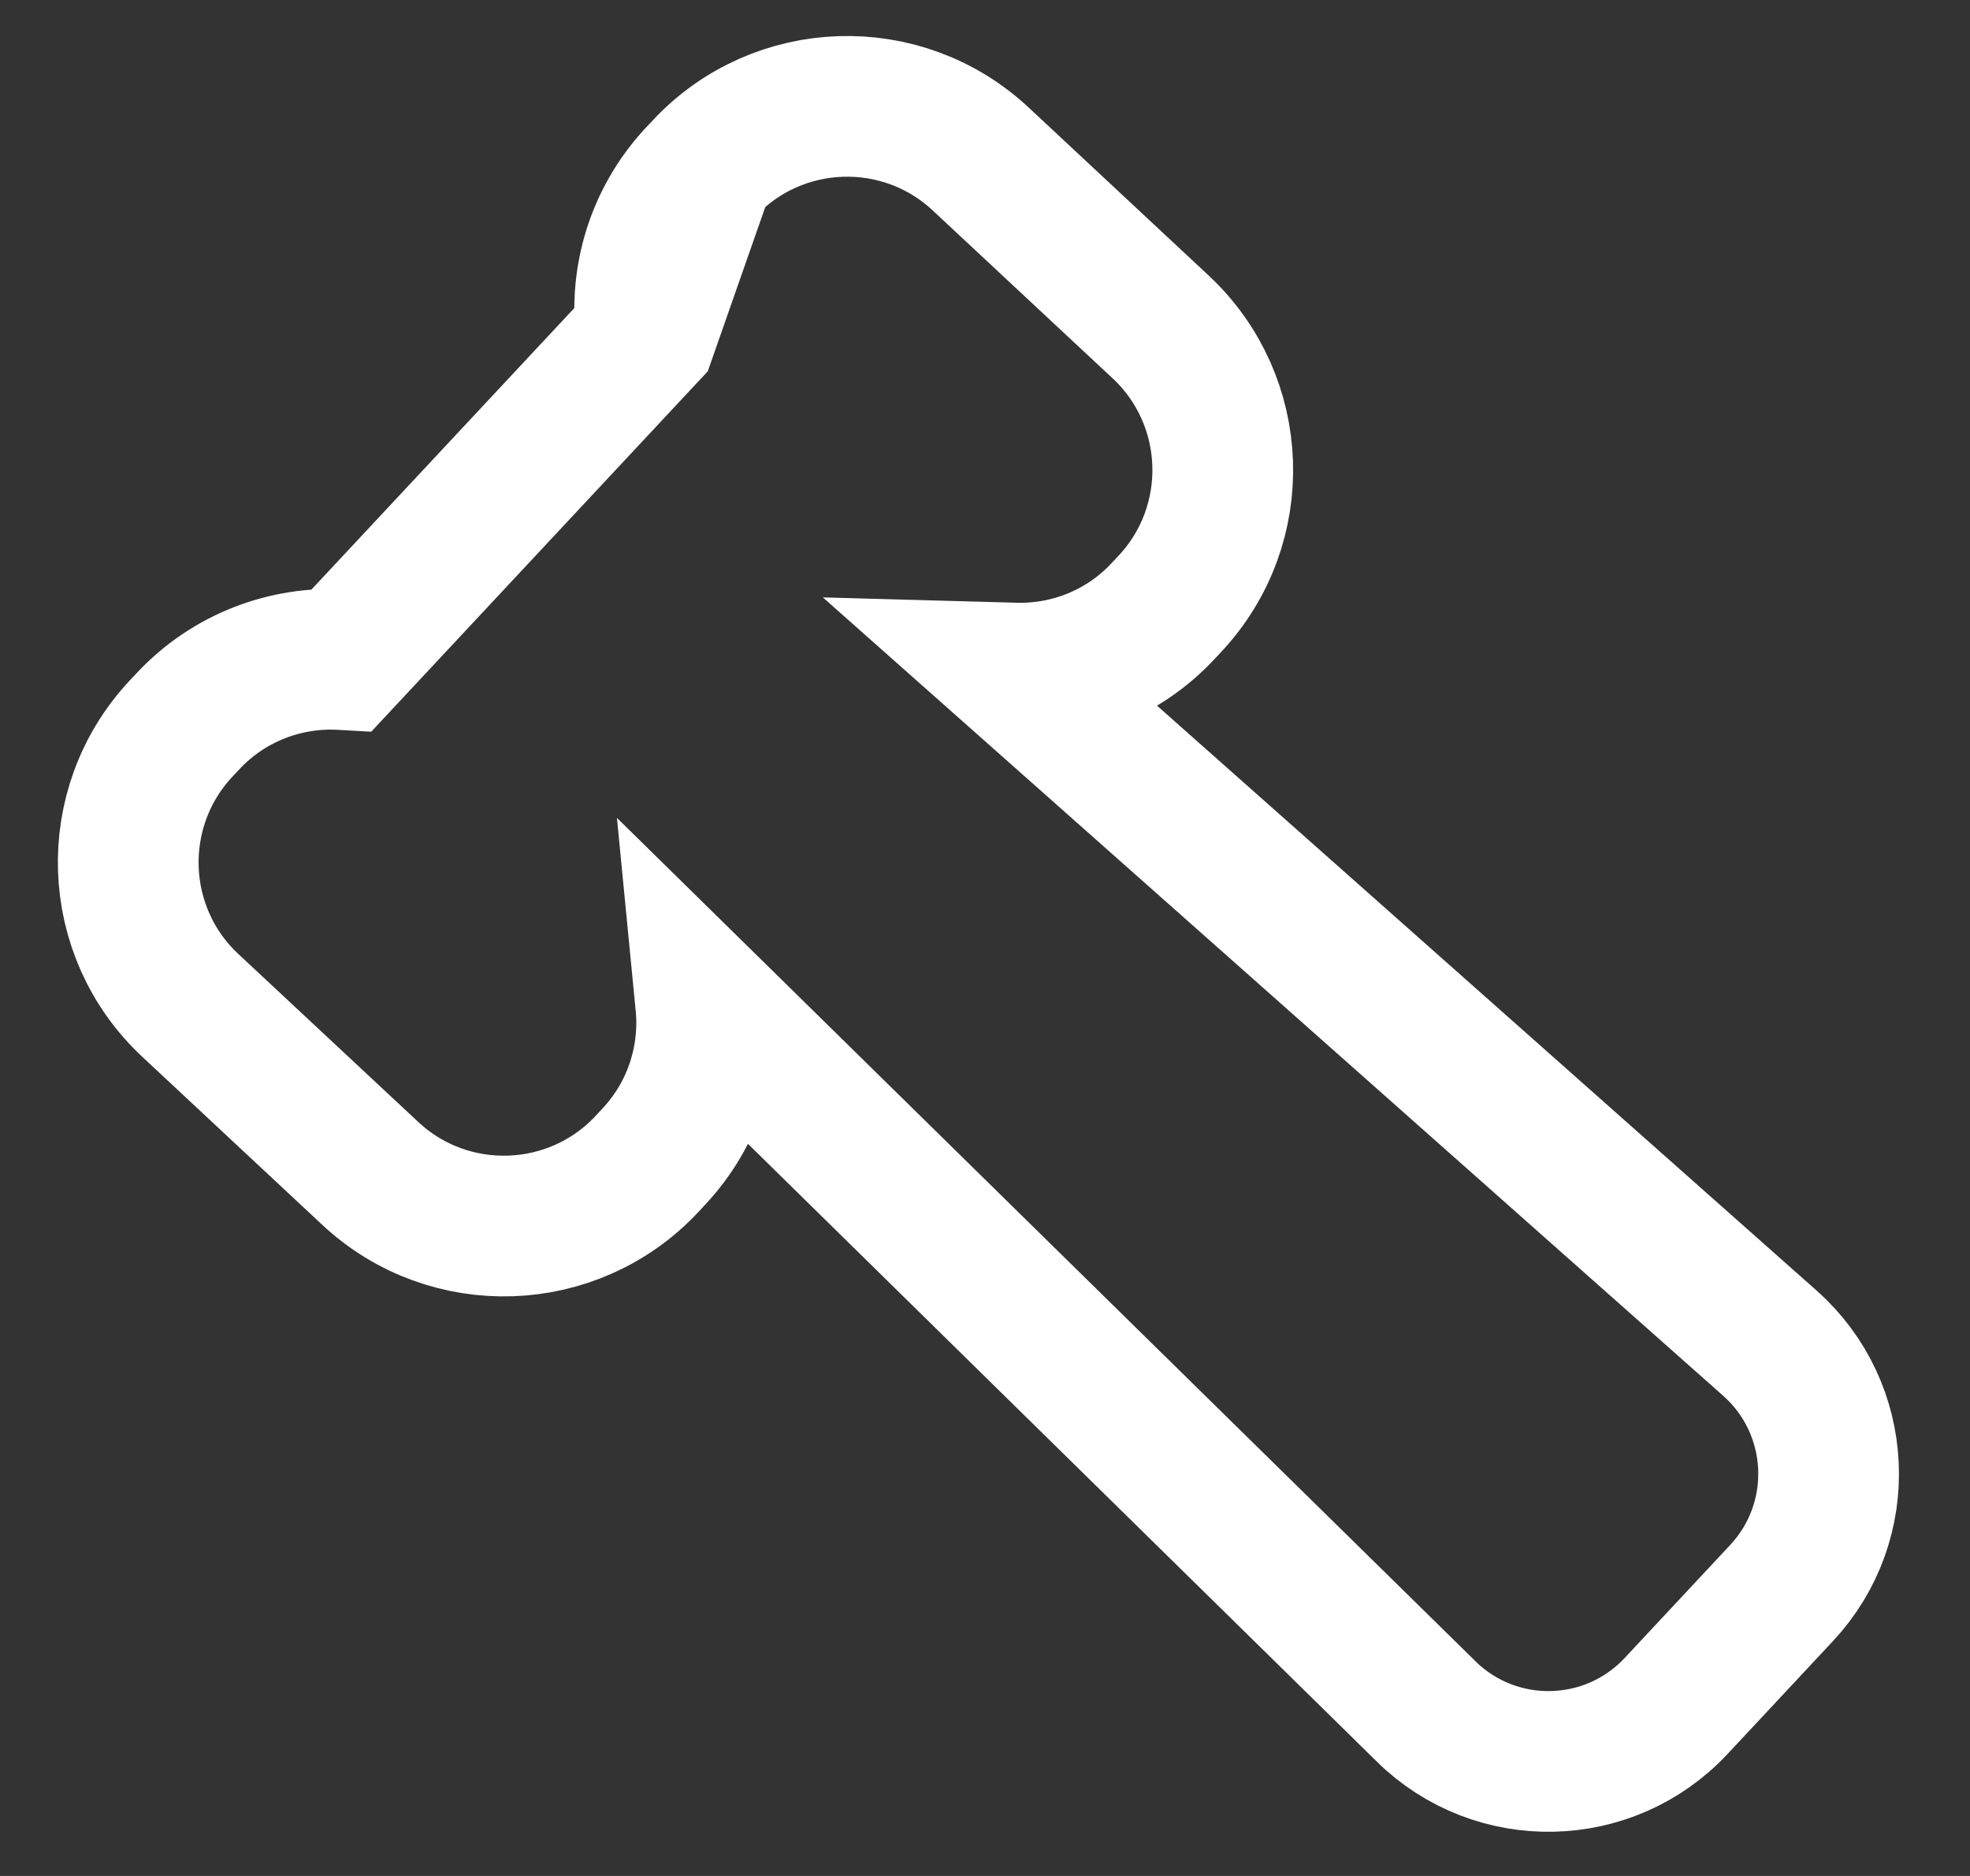 <svg width="21" height="20" viewBox="0 0 21 20" fill="none" xmlns="http://www.w3.org/2000/svg">
<rect x="0" y="0" width="21" height="20" fill="#333333" stroke="none"/>
<path d="M7.433 1.873L7.505 1.797L7.433 1.873ZM7.433 1.873C6.993 2.345 6.813 2.968 6.889 3.562M7.433 1.873L6.889 3.562M6.889 3.562L3.649 7.032C3.054 6.998 2.445 7.217 2.003 7.69L1.928 7.77C1.142 8.613 1.187 9.934 2.03 10.72L3.947 12.51C4.789 13.296 6.11 13.251 6.897 12.409L6.972 12.328C7.397 11.873 7.579 11.276 7.523 10.701L15.201 18.244C15.201 18.245 15.201 18.245 15.201 18.245C15.948 18.979 17.152 18.953 17.867 18.188L18.992 16.983C19.707 16.217 19.649 15.013 18.866 14.319C18.866 14.319 18.866 14.319 18.866 14.319L10.812 7.176C11.388 7.192 11.971 6.973 12.398 6.515L12.473 6.435C13.26 5.592 13.214 4.271 12.372 3.485L10.454 1.695C9.613 0.91 8.295 0.954 7.508 1.793L6.889 3.562Z" stroke="white" stroke-width="1.5"/>
</svg>
